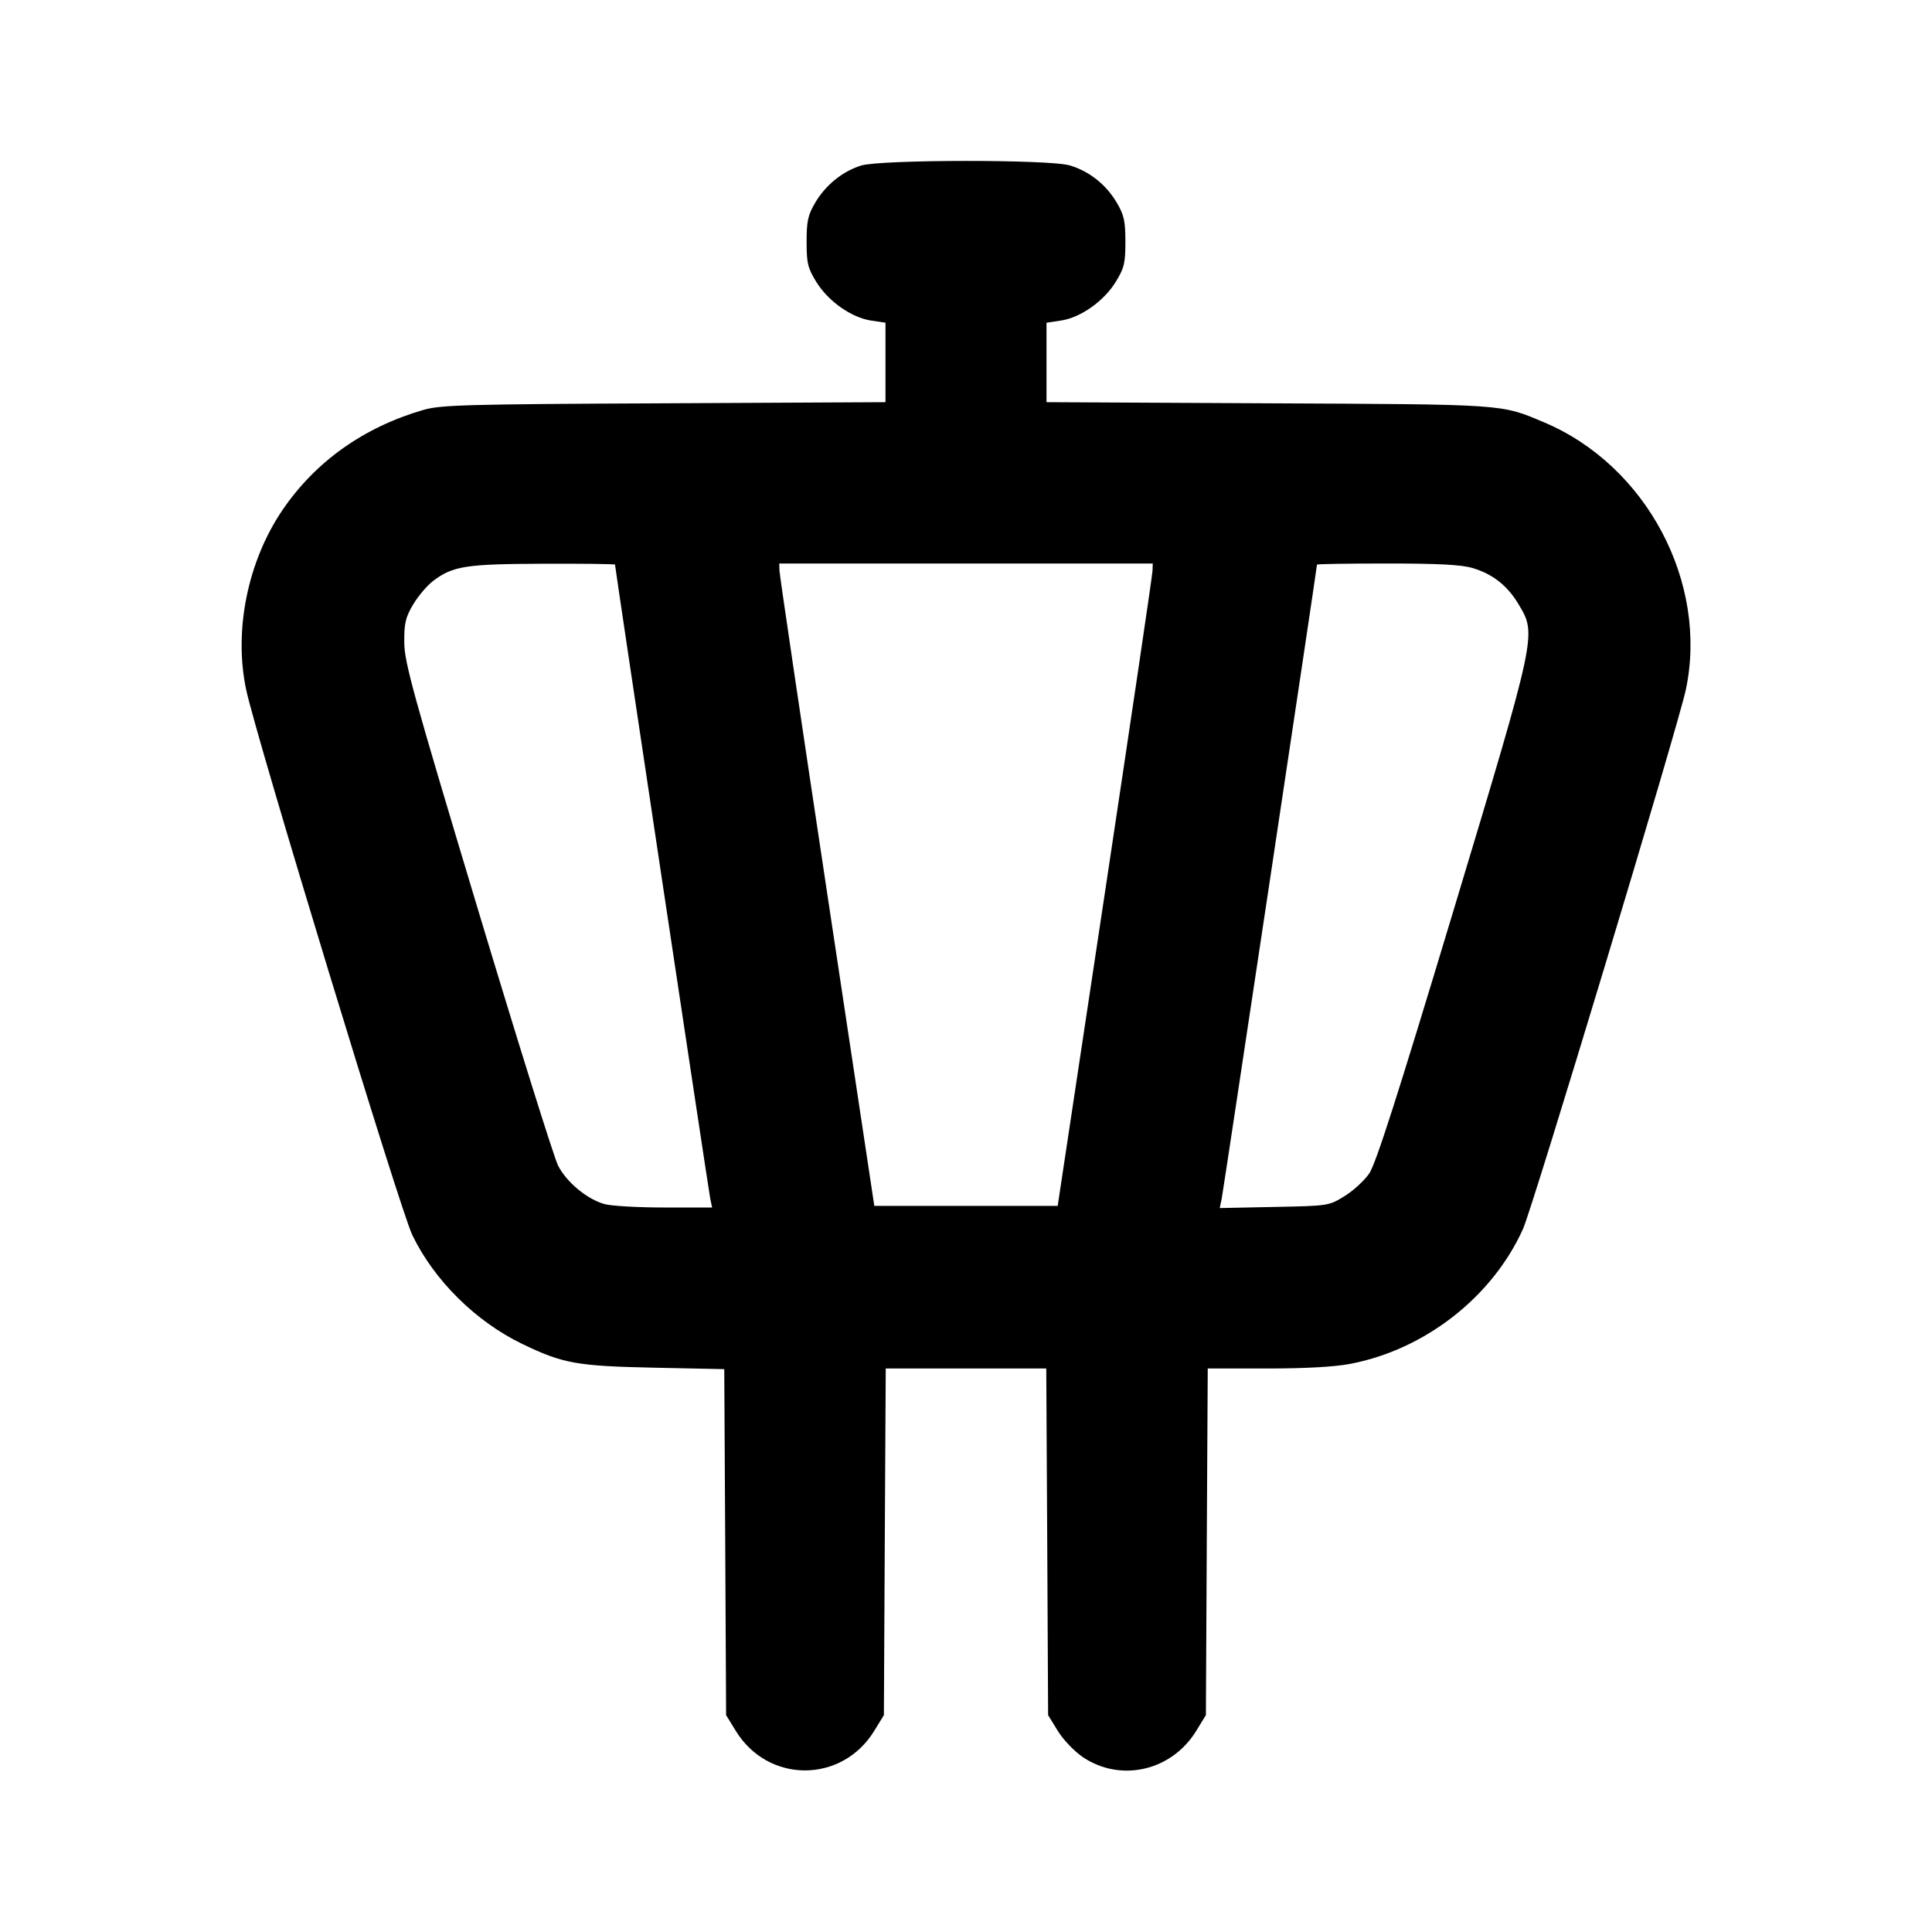 <svg xmlns="http://www.w3.org/2000/svg" width="24" height="24" viewBox="0 0 24 24" fill="none" stroke="currentColor" stroke-width="2" stroke-linecap="round" stroke-linejoin="round"><path d="M10.695 2.057 C 10.466 2.129,10.256 2.299,10.128 2.516 C 10.036 2.672,10.020 2.746,10.020 3.003 C 10.020 3.271,10.034 3.329,10.141 3.503 C 10.288 3.742,10.578 3.946,10.821 3.982 L 11.000 4.009 11.000 4.503 L 11.000 4.996 8.250 5.010 C 5.784 5.021,5.475 5.030,5.260 5.092 C 4.519 5.307,3.919 5.733,3.509 6.336 C 3.076 6.974,2.902 7.833,3.058 8.568 C 3.186 9.169,4.969 15.025,5.121 15.340 C 5.392 15.904,5.911 16.418,6.492 16.697 C 6.994 16.939,7.168 16.970,8.129 16.990 L 8.997 17.008 9.009 19.157 L 9.020 21.306 9.141 21.503 C 9.543 22.156,10.457 22.156,10.859 21.503 L 10.980 21.306 10.991 19.153 L 11.003 17.000 12.000 17.000 L 12.997 17.000 13.009 19.153 L 13.020 21.306 13.141 21.503 C 13.209 21.613,13.346 21.756,13.452 21.828 C 13.923 22.144,14.554 21.999,14.859 21.503 L 14.980 21.306 14.991 19.153 L 15.003 17.000 15.738 17.000 C 16.212 17.000,16.580 16.980,16.775 16.942 C 17.701 16.765,18.538 16.112,18.919 15.267 C 19.040 15.001,20.848 9.013,20.942 8.568 C 21.224 7.236,20.453 5.782,19.180 5.246 C 18.639 5.018,18.723 5.024,15.750 5.010 L 13.000 4.996 13.000 4.503 L 13.000 4.009 13.179 3.982 C 13.422 3.946,13.712 3.742,13.859 3.503 C 13.966 3.329,13.980 3.271,13.980 3.003 C 13.980 2.746,13.964 2.672,13.872 2.516 C 13.740 2.293,13.533 2.128,13.290 2.055 C 13.039 1.979,10.937 1.981,10.695 2.057 M7.640 7.014 C 7.640 7.051,8.803 14.794,8.823 14.890 L 8.846 15.000 8.253 15.000 C 7.927 15.000,7.593 14.981,7.511 14.958 C 7.294 14.898,7.038 14.686,6.933 14.480 C 6.882 14.381,6.432 12.941,5.932 11.280 C 5.131 8.616,5.023 8.227,5.022 7.980 C 5.020 7.744,5.037 7.670,5.131 7.511 C 5.192 7.408,5.304 7.275,5.380 7.217 C 5.624 7.031,5.787 7.006,6.750 7.003 C 7.240 7.001,7.640 7.006,7.640 7.014 M14.317 7.090 C 14.316 7.140,14.050 8.935,13.727 11.080 L 13.139 14.980 12.000 14.980 L 10.861 14.980 10.273 11.080 C 9.950 8.935,9.684 7.140,9.683 7.090 L 9.680 7.000 12.000 7.000 L 14.320 7.000 14.317 7.090 M18.295 7.057 C 18.545 7.132,18.726 7.275,18.865 7.508 C 19.090 7.885,19.094 7.865,18.047 11.340 C 17.358 13.625,17.090 14.461,17.008 14.579 C 16.947 14.667,16.810 14.793,16.702 14.859 C 16.508 14.979,16.503 14.980,15.829 14.993 L 15.152 15.007 15.176 14.893 C 15.196 14.795,16.360 7.052,16.360 7.014 C 16.360 7.006,16.753 7.000,17.234 7.000 C 17.872 7.000,18.158 7.015,18.295 7.057 " stroke="none" fill-rule="evenodd" fill="black"></path></svg>